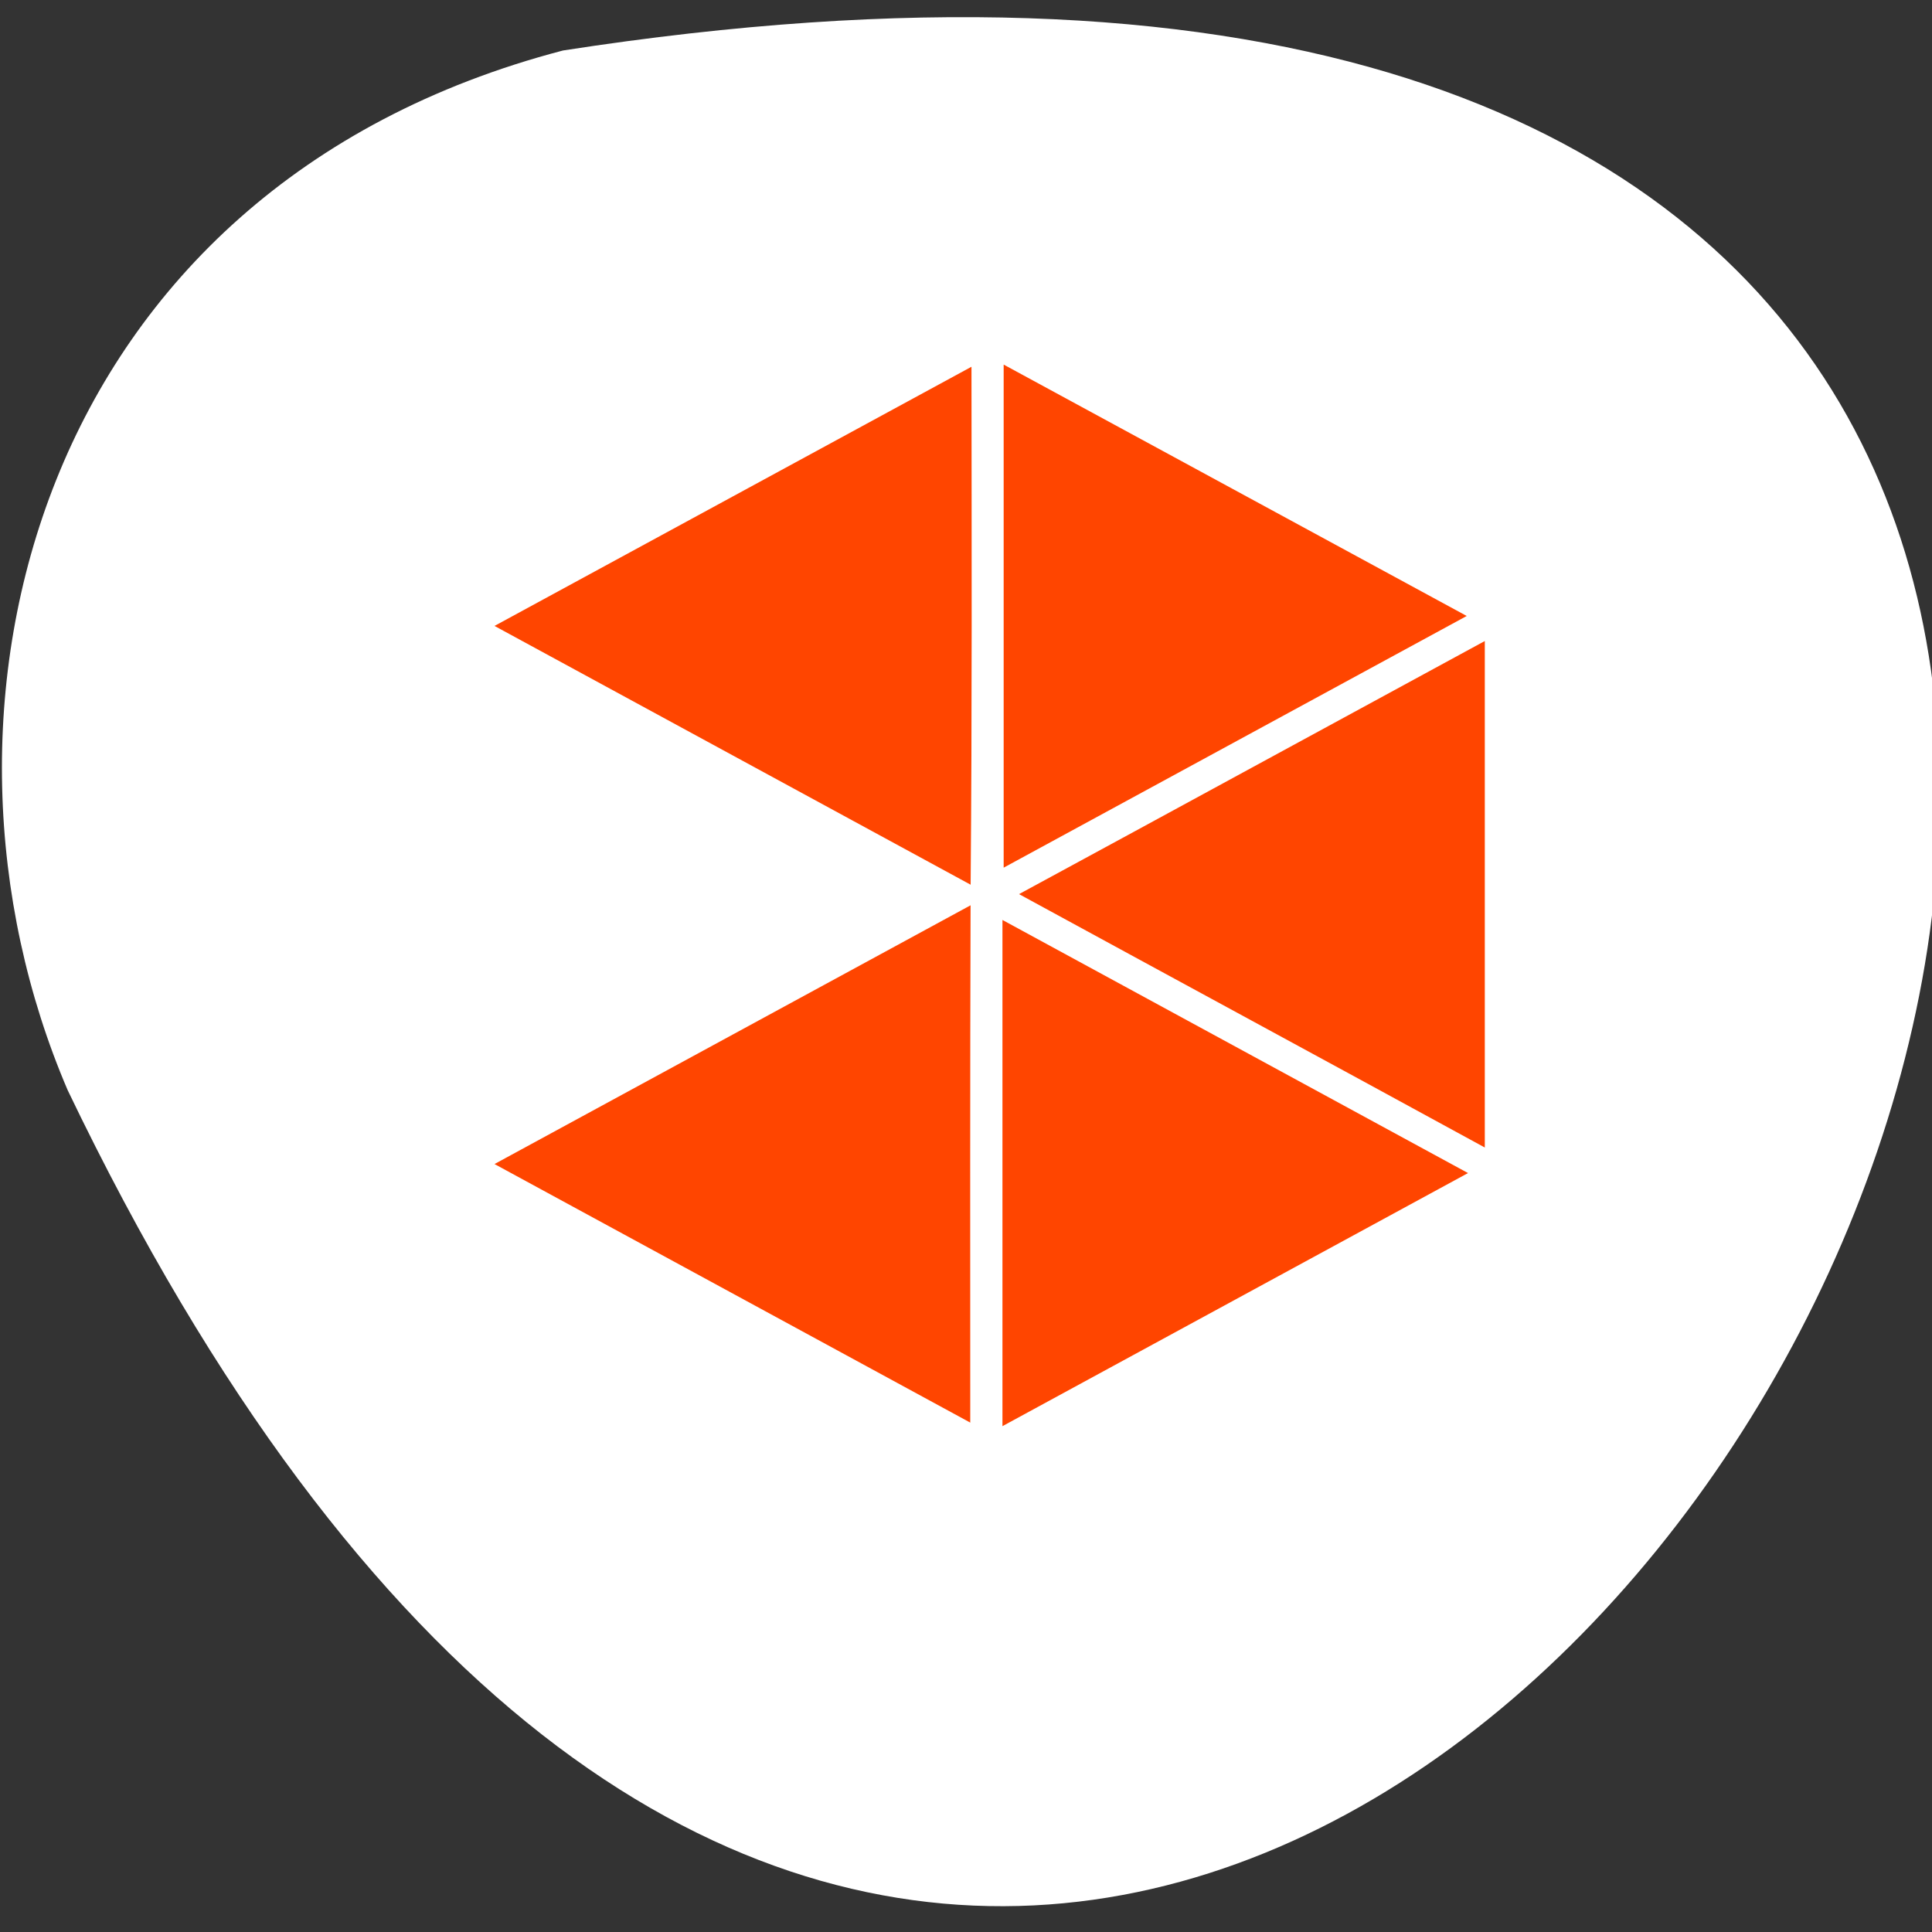 <svg xmlns="http://www.w3.org/2000/svg" viewBox="0 0 256 256"><rect x="0" y="0" width="256" height="256" fill="#333333" stroke="none"/><g transform="translate(0 -796.36)"><path d="m 74.6 803.05 c 368.15 -57.08 90.77 463.86 -65.63 137.77 -21.558 -50.25 -4.375 -119.46 65.63 -137.77 z" style="fill:#fff;color:#fff"/><path d="m 132.99 844.66 v 66.67 l 61.36 -33.35 l -61.36 -33.31 m -4.266 0.289 l -63.2 34.34 l 63.09 34.29 c 0.197 -22.87 0.133 -45.745 0.112 -68.62 z m 68.02 36.34 c -20.584 11.171 -41.13 22.379 -61.718 33.537 20.567 11.21 41.16 22.35 61.718 33.576 v -67.11 m -68.13 35.01 l -63.09 34.29 l 63.04 34.26 c -0.005 -22.849 -0.03 -45.698 0.042 -68.54 m 4.224 1.942 v 67.07 l 61.691 -33.537 c -20.567 -11.182 -41.12 -22.354 -61.691 -33.537" style="fill:#ff4500"/></g></svg>